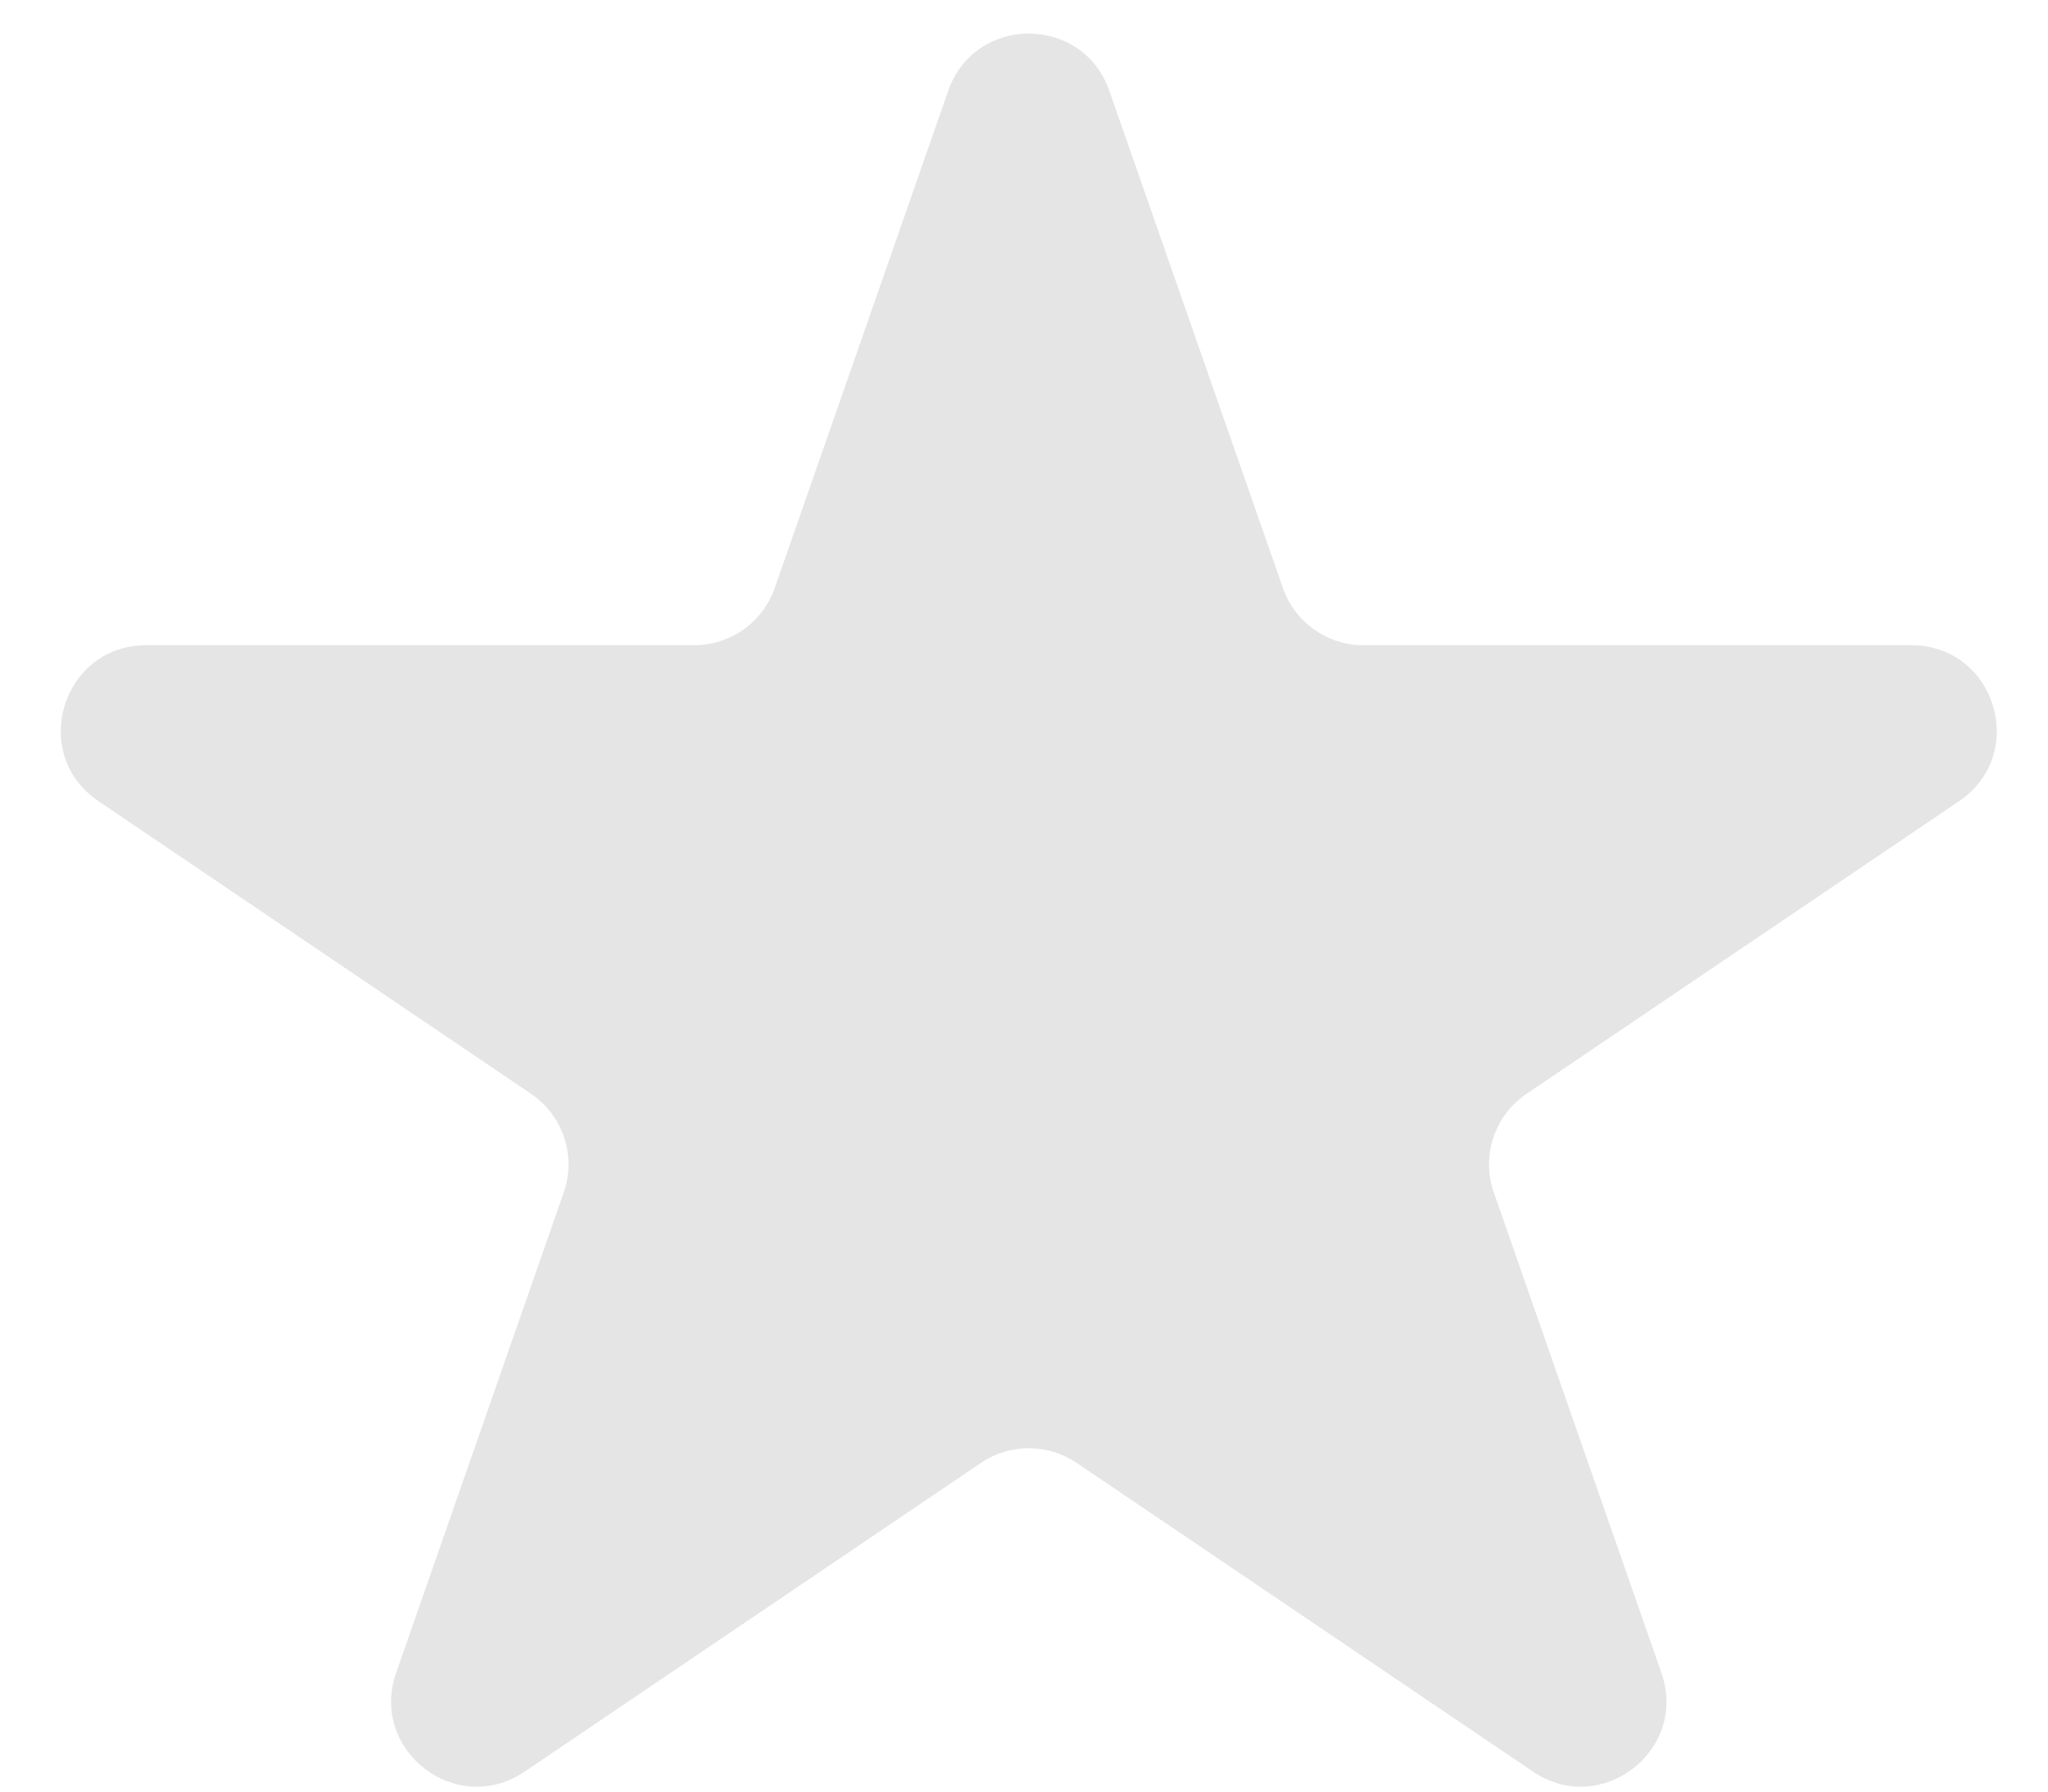 <svg width="24" height="21" viewBox="0 0 24 21" fill="none" xmlns="http://www.w3.org/2000/svg">
<path d="M11.112 1.064C11.424 0.17 12.688 0.17 13 1.064L15.034 6.892C15.174 7.294 15.553 7.563 15.978 7.563H22.398C23.384 7.563 23.775 8.838 22.958 9.391L17.89 12.821C17.514 13.075 17.356 13.55 17.506 13.978L19.47 19.609C19.787 20.518 18.763 21.306 17.966 20.767L12.617 17.147C12.278 16.918 11.834 16.918 11.496 17.147L6.147 20.767C5.349 21.306 4.325 20.518 4.642 19.609L6.606 13.978C6.756 13.55 6.598 13.075 6.223 12.821L1.154 9.391C0.337 8.838 0.728 7.563 1.714 7.563H8.134C8.56 7.563 8.938 7.294 9.079 6.892L11.112 1.064Z" fill="#E5E5E5"/>
</svg>
